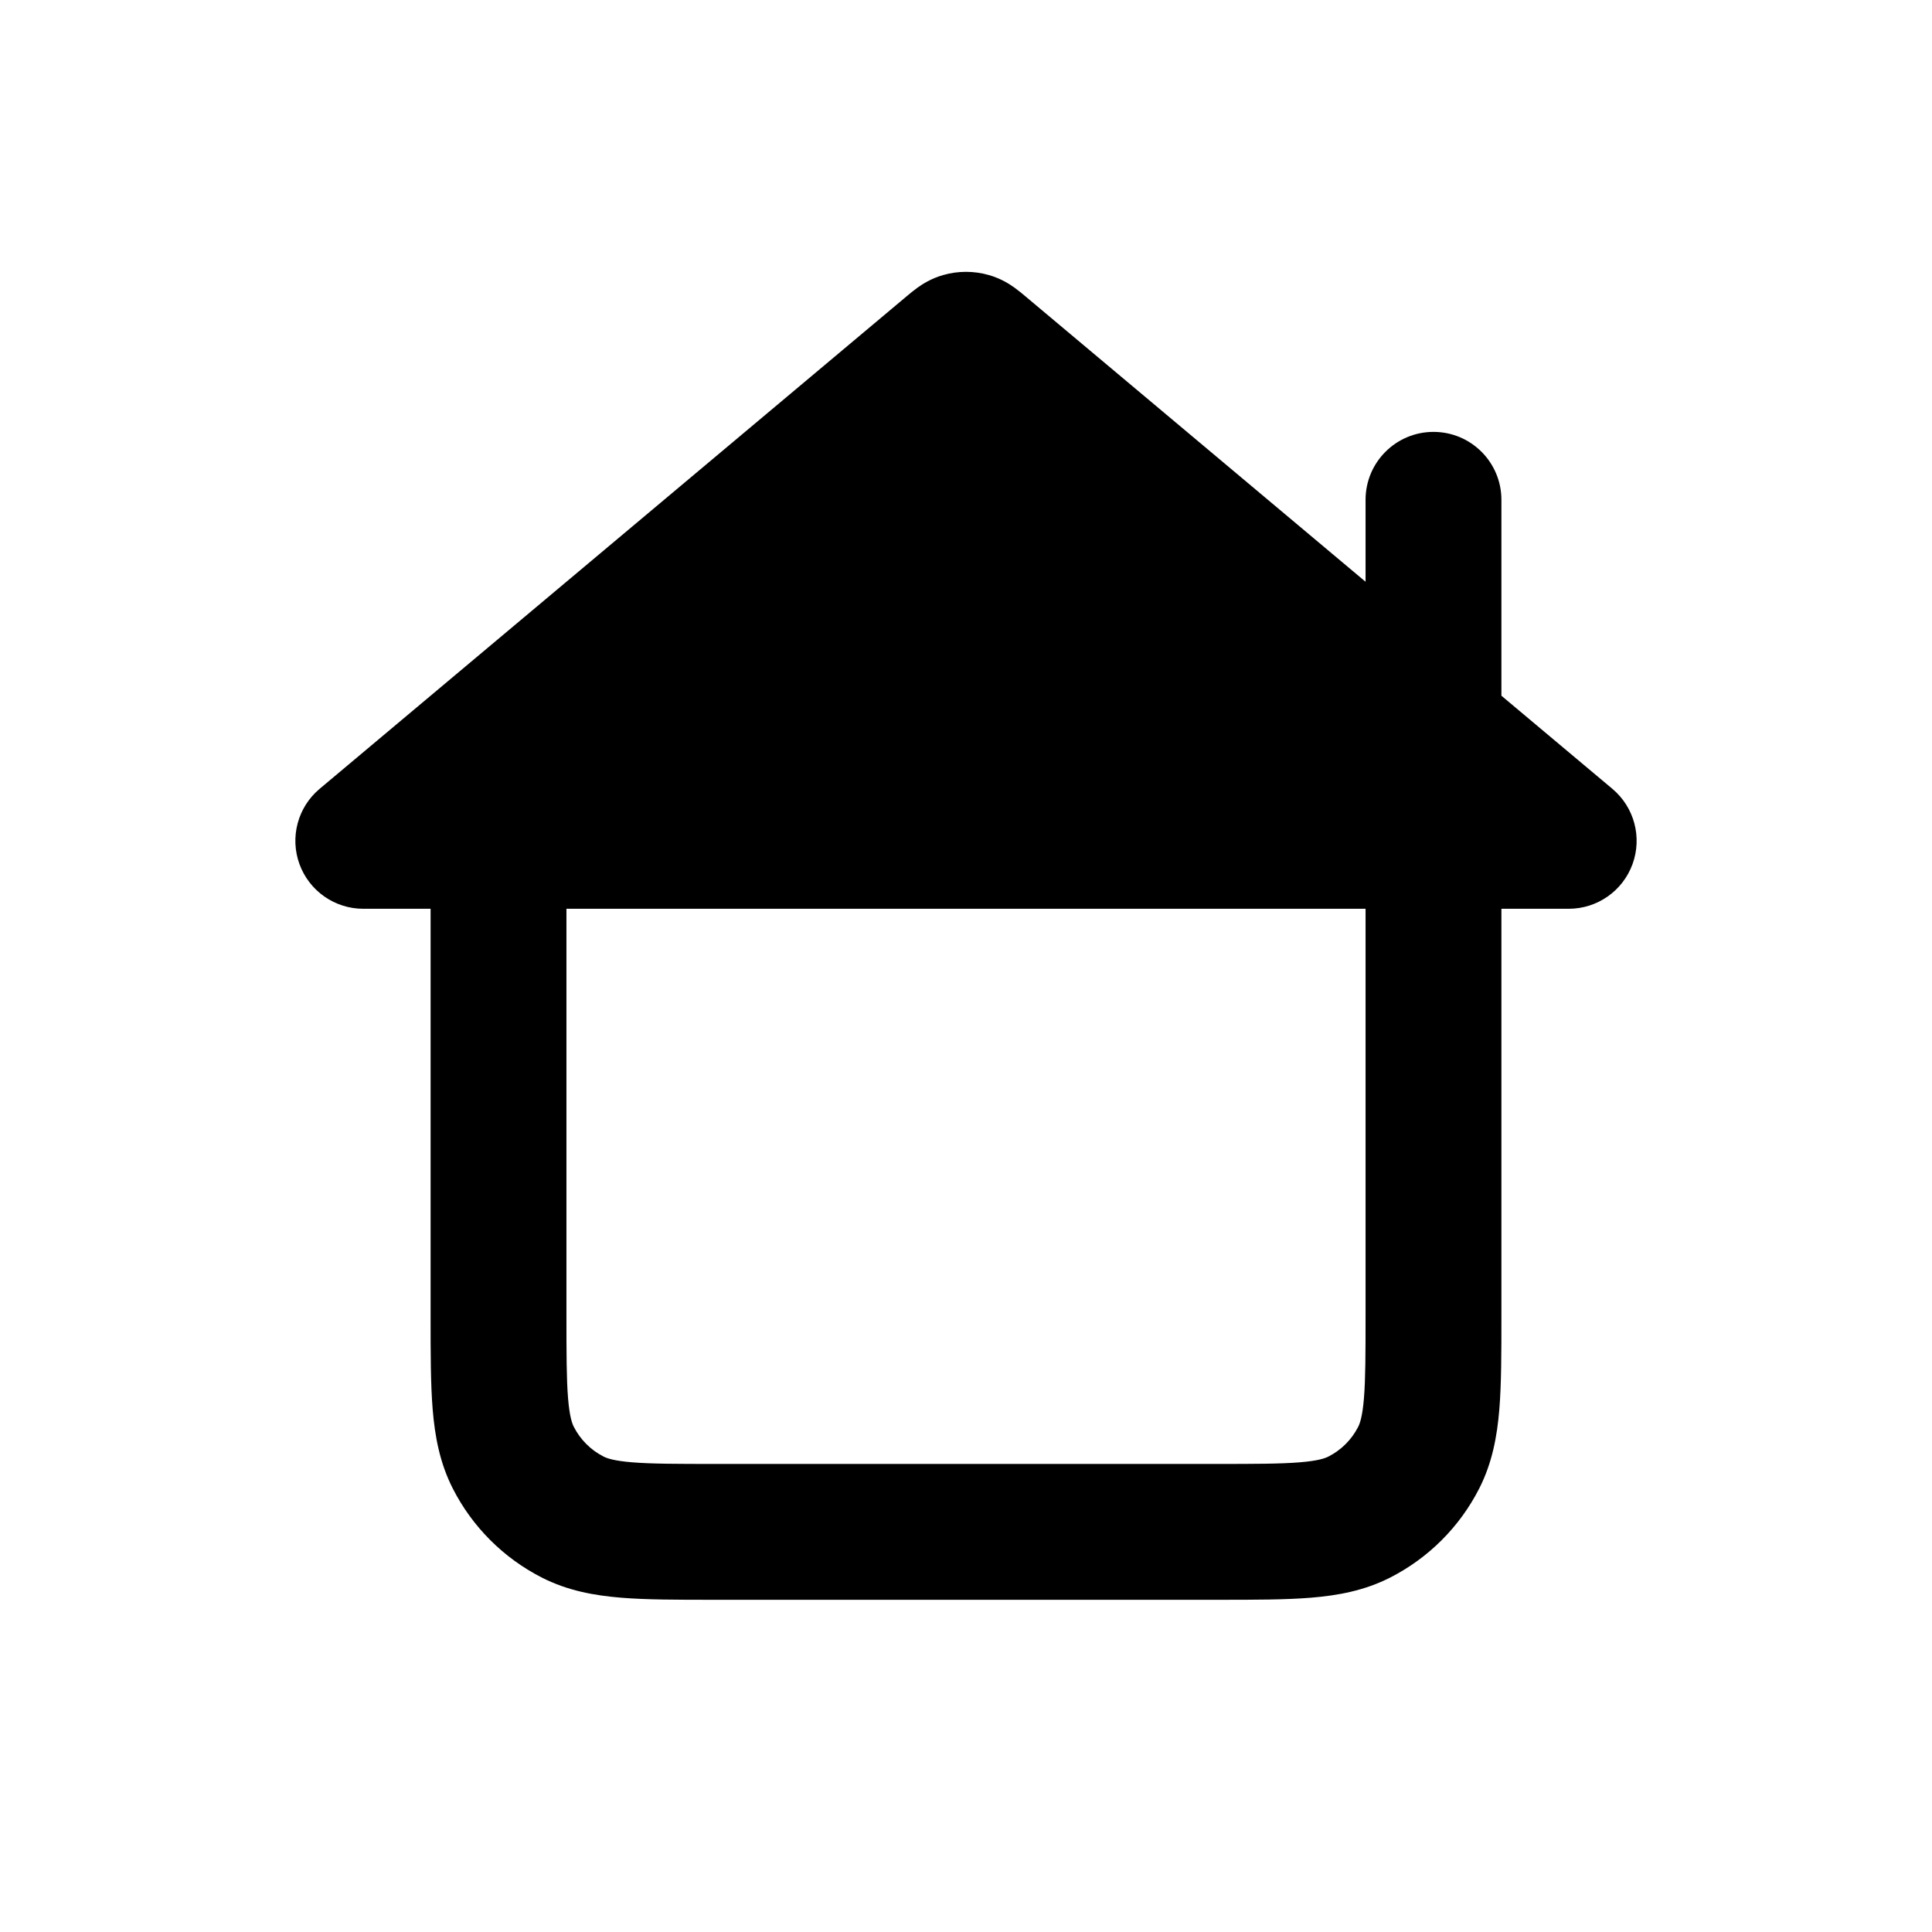 <svg width="128" height="128" viewBox="0 0 128 128" fill="none" xmlns="http://www.w3.org/2000/svg">
<path fill-rule="evenodd" clip-rule="evenodd" d="M62.484 18.223C63.475 17.939 64.525 17.939 65.516 18.223C66.31 18.451 66.885 18.822 67.217 19.061C67.479 19.249 67.741 19.469 67.885 19.59L90.472 38.542V33.114C90.472 30.629 92.487 28.614 94.972 28.614C97.458 28.614 99.472 30.629 99.472 33.114V46.093L106.824 52.262C108.273 53.478 108.807 55.47 108.16 57.248C107.513 59.026 105.823 60.209 103.931 60.209H99.472V87.263C99.472 89.636 99.472 91.682 99.335 93.368C99.189 95.147 98.868 96.916 98.001 98.619C96.707 101.159 94.641 103.224 92.101 104.518C90.398 105.386 88.629 105.707 86.85 105.852C85.164 105.99 83.118 105.99 80.746 105.99H47.254C44.882 105.99 42.836 105.99 41.15 105.852C39.371 105.707 37.602 105.386 35.899 104.518C33.359 103.224 31.293 101.159 29.999 98.619C29.132 96.916 28.811 95.147 28.665 93.368C28.528 91.682 28.528 89.635 28.528 87.263L28.528 60.209H24.069C22.177 60.209 20.487 59.026 19.84 57.248C19.193 55.47 19.727 53.478 21.176 52.262L60.115 19.59C60.258 19.47 60.521 19.249 60.783 19.061C61.115 18.822 61.69 18.451 62.484 18.223ZM37.528 60.209V87.09C37.528 89.684 37.531 91.36 37.635 92.635C37.735 93.857 37.905 94.31 38.018 94.533C38.45 95.38 39.138 96.068 39.985 96.499C40.207 96.613 40.66 96.782 41.883 96.882C43.158 96.986 44.833 96.99 47.428 96.99H80.572C83.167 96.99 84.842 96.986 86.117 96.882C87.34 96.782 87.793 96.613 88.015 96.499C88.862 96.068 89.55 95.38 89.982 94.533C90.095 94.31 90.265 93.857 90.365 92.635C90.469 91.36 90.472 89.684 90.472 87.09V60.209H37.528Z" fill="black"/>
</svg>
